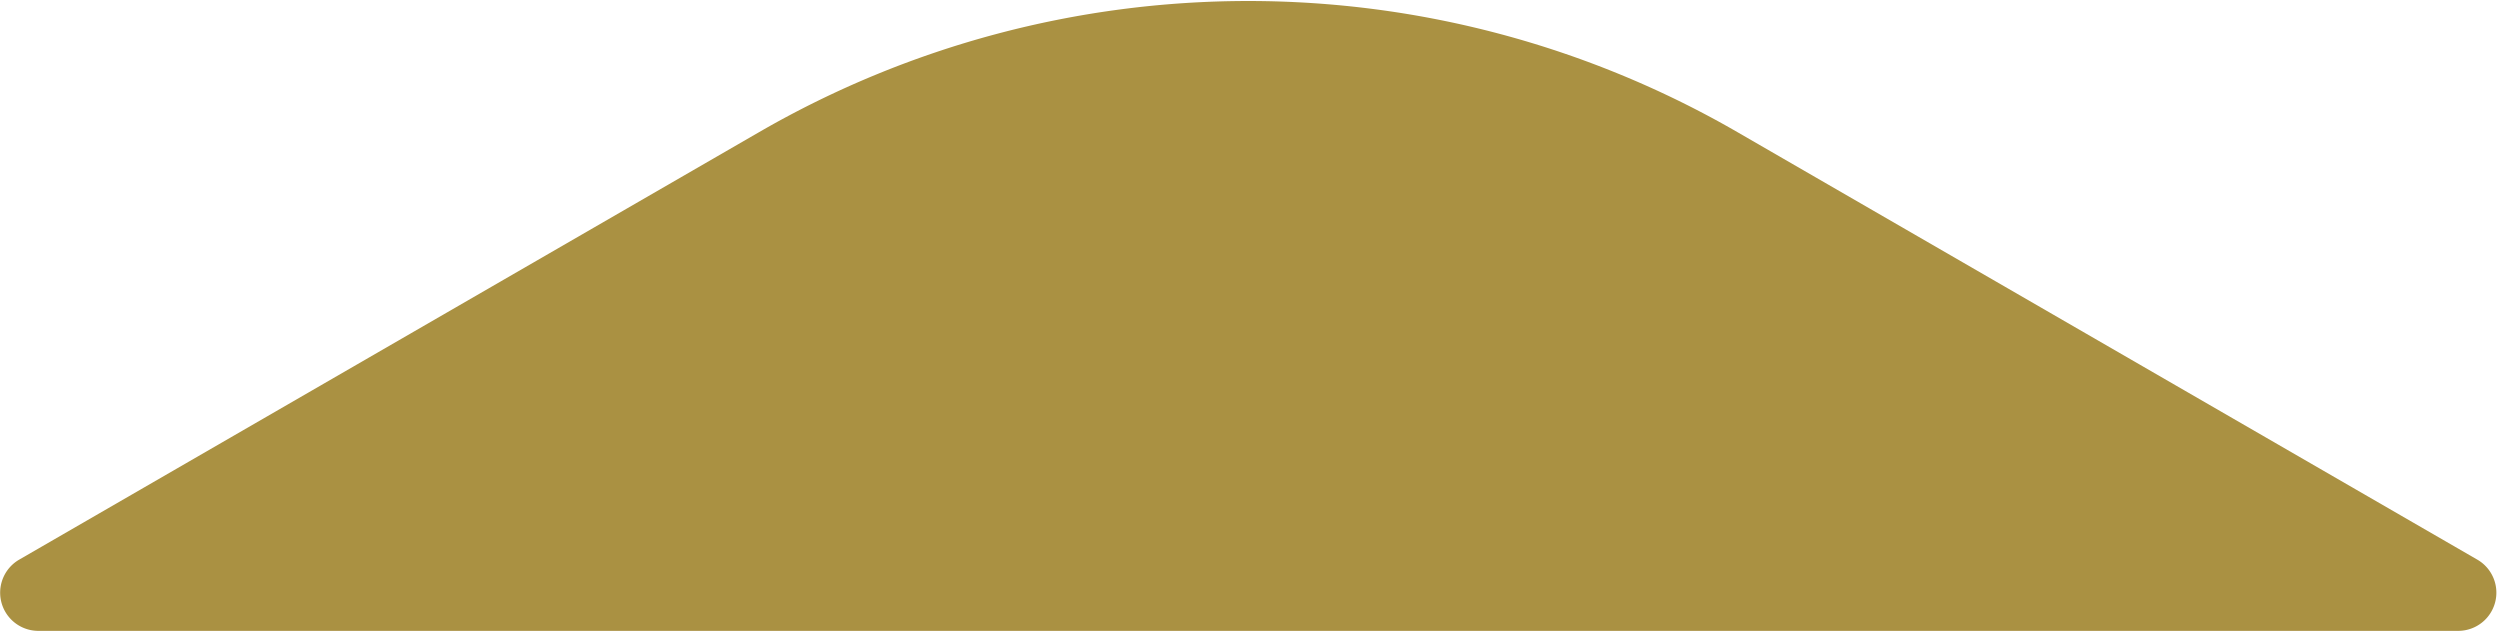 <svg id="Isolation_Mode" data-name="Isolation Mode" xmlns="http://www.w3.org/2000/svg" viewBox="0 0 28.81 7.27"><title>active-link</title><path d="M.44,7.27a.44.44,0,0,1-.22-.82L8.77,1.51A11.27,11.27,0,0,1,20,1.51l8.55,4.94a.44.44,0,0,1-.22.82Z" style="fill:#aa9142"/></svg>